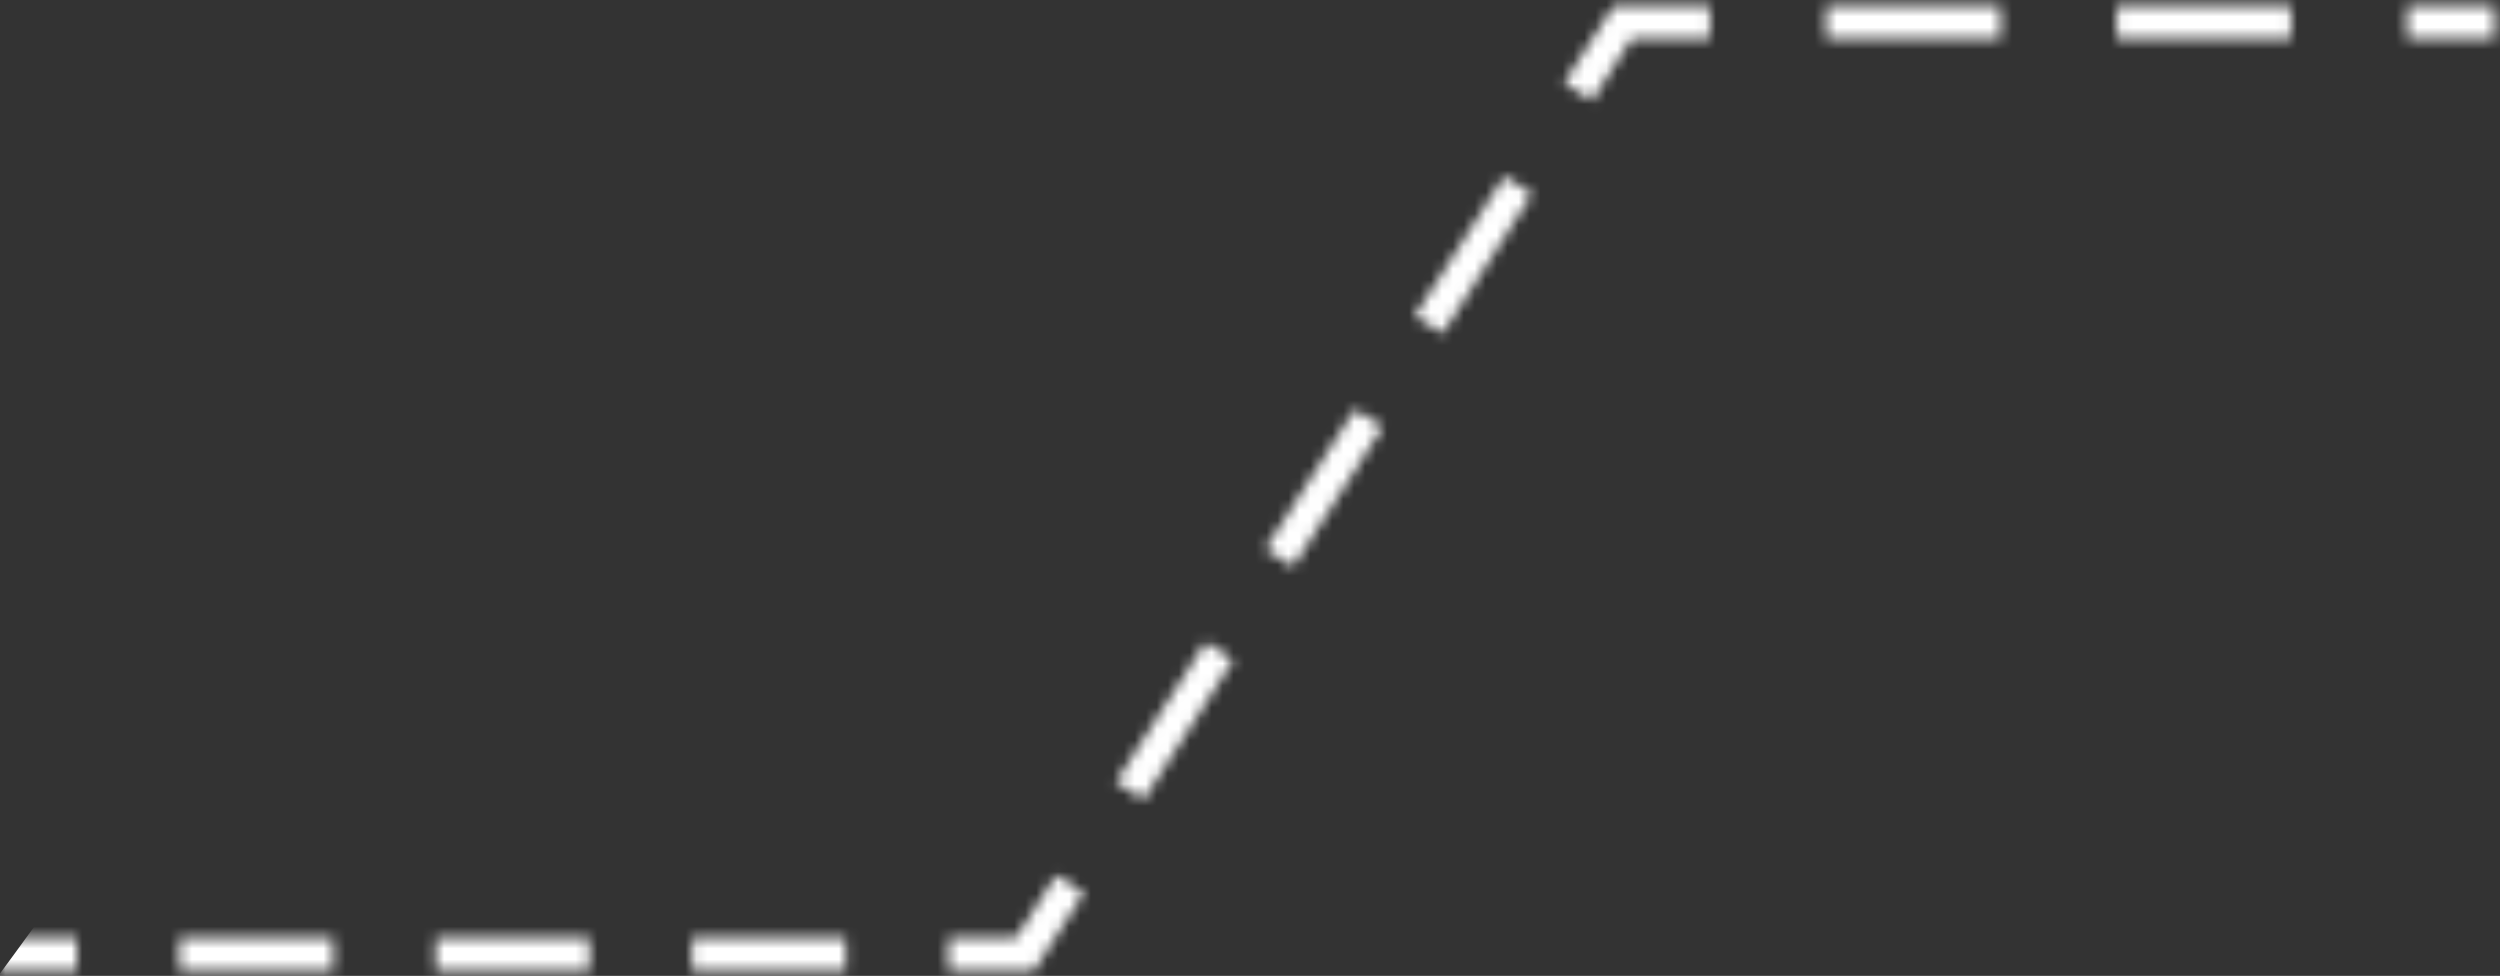 <svg width="228" height="89" viewBox="0 0 228 89" fill="none" xmlns="http://www.w3.org/2000/svg">
<rect x="0" y="0" width="228" height="89" fill="#333333" stroke="none"/>
<mask id="mask0_334_35" style="mask-type:alpha" maskUnits="userSpaceOnUse" x="0" y="0" width="228" height="89">
<path fill-rule="evenodd" clip-rule="evenodd" d="M147.18 0.5H155.95V3.5H148.82L145.175 9.185L142.65 7.565L147.18 0.5ZM182.45 3.5H166.55V0.5H182.45V3.5ZM208.95 3.5H193.05V0.5H208.95V3.5ZM227.5 3.5H219.55V0.5H227.5V3.5ZM139.725 17.685L131.55 30.435L129.025 28.815L137.2 16.065L139.725 17.685ZM126.1 38.935L117.925 51.685L115.4 50.065L123.575 37.315L126.1 38.935ZM112.475 60.185L104.3 72.935L101.775 71.315L109.95 58.565L112.475 60.185ZM98.85 81.435L94.32 88.5H86.487V85.5H92.68L96.325 79.815L98.85 81.435ZM7.013 88.5H0V85.5H7.013V88.5ZM30.387 88.5H16.363V85.5H30.387V88.5ZM53.763 88.5H39.737V85.5H53.763V88.5ZM77.138 88.5H63.112V85.5H77.138V88.5Z" fill="#4FDB15"/>
</mask>
<g mask="url(#mask0_334_35)">
<path d="M321.731 -1501.32C363.5 -1509 430.05 -1530.43 465 -1588.08C391 -1573 282 -1604.69 227.962 -1660.61C323.962 -1645.5 512.379 -1657.01 610.41 -1946C629.946 -1868.88 702.281 -1724.24 805 -1681C871.064 -1653.19 928.5 -1652 975 -1660.61C937.621 -1588.08 814.55 -1574 755.944 -1588.08C777.433 -1567.53 825.5 -1532.14 936.621 -1532.14C930 -1497 880 -1445.5 821 -1430C847.639 -1403.29 969.5 -1378 1049.5 -1384C1029 -1344.5 904.482 -1277.94 814.55 -1302.21C814.55 -1266.5 891.5 -1158.5 1135.28 -1104.05C1110.42 -1088.09 1017.54 -1037.68 880.614 -1074.18C898.196 -1040.37 1058.14 -965.147 1135.28 -965.147C1086.8 -909.207 1038 -878.5 937.621 -847.577C987.5 -802 1106 -770.5 1221.5 -761C1198.41 -733.978 1135.28 -640 953.604 -657.001C996.227 -618.285 1101.72 -557.92 1253.03 -538.483C1231.36 -516.992 1167.78 -470.596 1086.8 -456.943C1112.37 -428.973 1186.21 -367.912 1277 -347.432C1258 -322.149 1193.35 -269.874 1086.8 -263.048C1105.98 -221.804 1170.87 -128.886 1277 -87.167C1255.33 -71.207 1173 -53 1109.5 -71.5C1135.28 -40.5 1171 44.202 1277 60C1252.67 71.22 1209.5 85 1151 65C1158.5 91 1197.5 116 1253.03 137.068C1233 151.5 1161.8 197 1086.8 175.942C1111.3 200.442 1152 197 1221.5 197C1163.5 323.5 980 363 856 275C847.298 300.916 821.5 355 755.944 376C745 349.5 713.5 303 668.5 256.534C623.569 290.825 505.006 362.726 360.091 376C382.467 352.771 395 296.356 395 256.534C343.498 296.356 165.5 313.5 109.153 256.534C130.286 249.739 178.094 224.108 200.257 175.942C86.03 191.492 -4.678 155.437 -37 136C19.5 68 55 9 64 -24.5C33 -32 -6 -29.5 -64 -87.167C-3 -87.167 78.5 -103 109.5 -124C61 -116.5 -4.5 -124 -39.492 -142.634C39.785 -162.734 142 -245.5 192.5 -347.432C101 -318.5 15.739 -339.215 -14.452 -347.432C146.5 -389.5 195.774 -460.732 245.5 -498.5C175.6 -462.85 68.662 -456.943 -14.452 -501.031C128.865 -538.483 168.946 -619.034 224 -674.5C162 -657.001 136.5 -657.001 20.5 -689.5C217.043 -728.97 292.606 -807.755 321.731 -847.577C242.027 -840.751 143 -854.5 89.5 -896C156.5 -896 205.188 -912.006 246.5 -940.5C283.062 -965.718 321.731 -1019.67 321.731 -1019.67C257.371 -1001.84 146.5 -1014 109.153 -1037.68C243.412 -1066.5 370.5 -1182 412 -1259C270.068 -1223.35 169.179 -1272.5 128.865 -1302.21C231.159 -1277.94 353.697 -1312.33 402.18 -1332.55C307.559 -1339.38 246.609 -1388.81 227.962 -1412.67C332.386 -1416.84 404.311 -1473.51 427.221 -1501.32C394.828 -1488.05 343.397 -1495.79 321.731 -1501.32Z" fill="white"/>
</g>
</svg>
